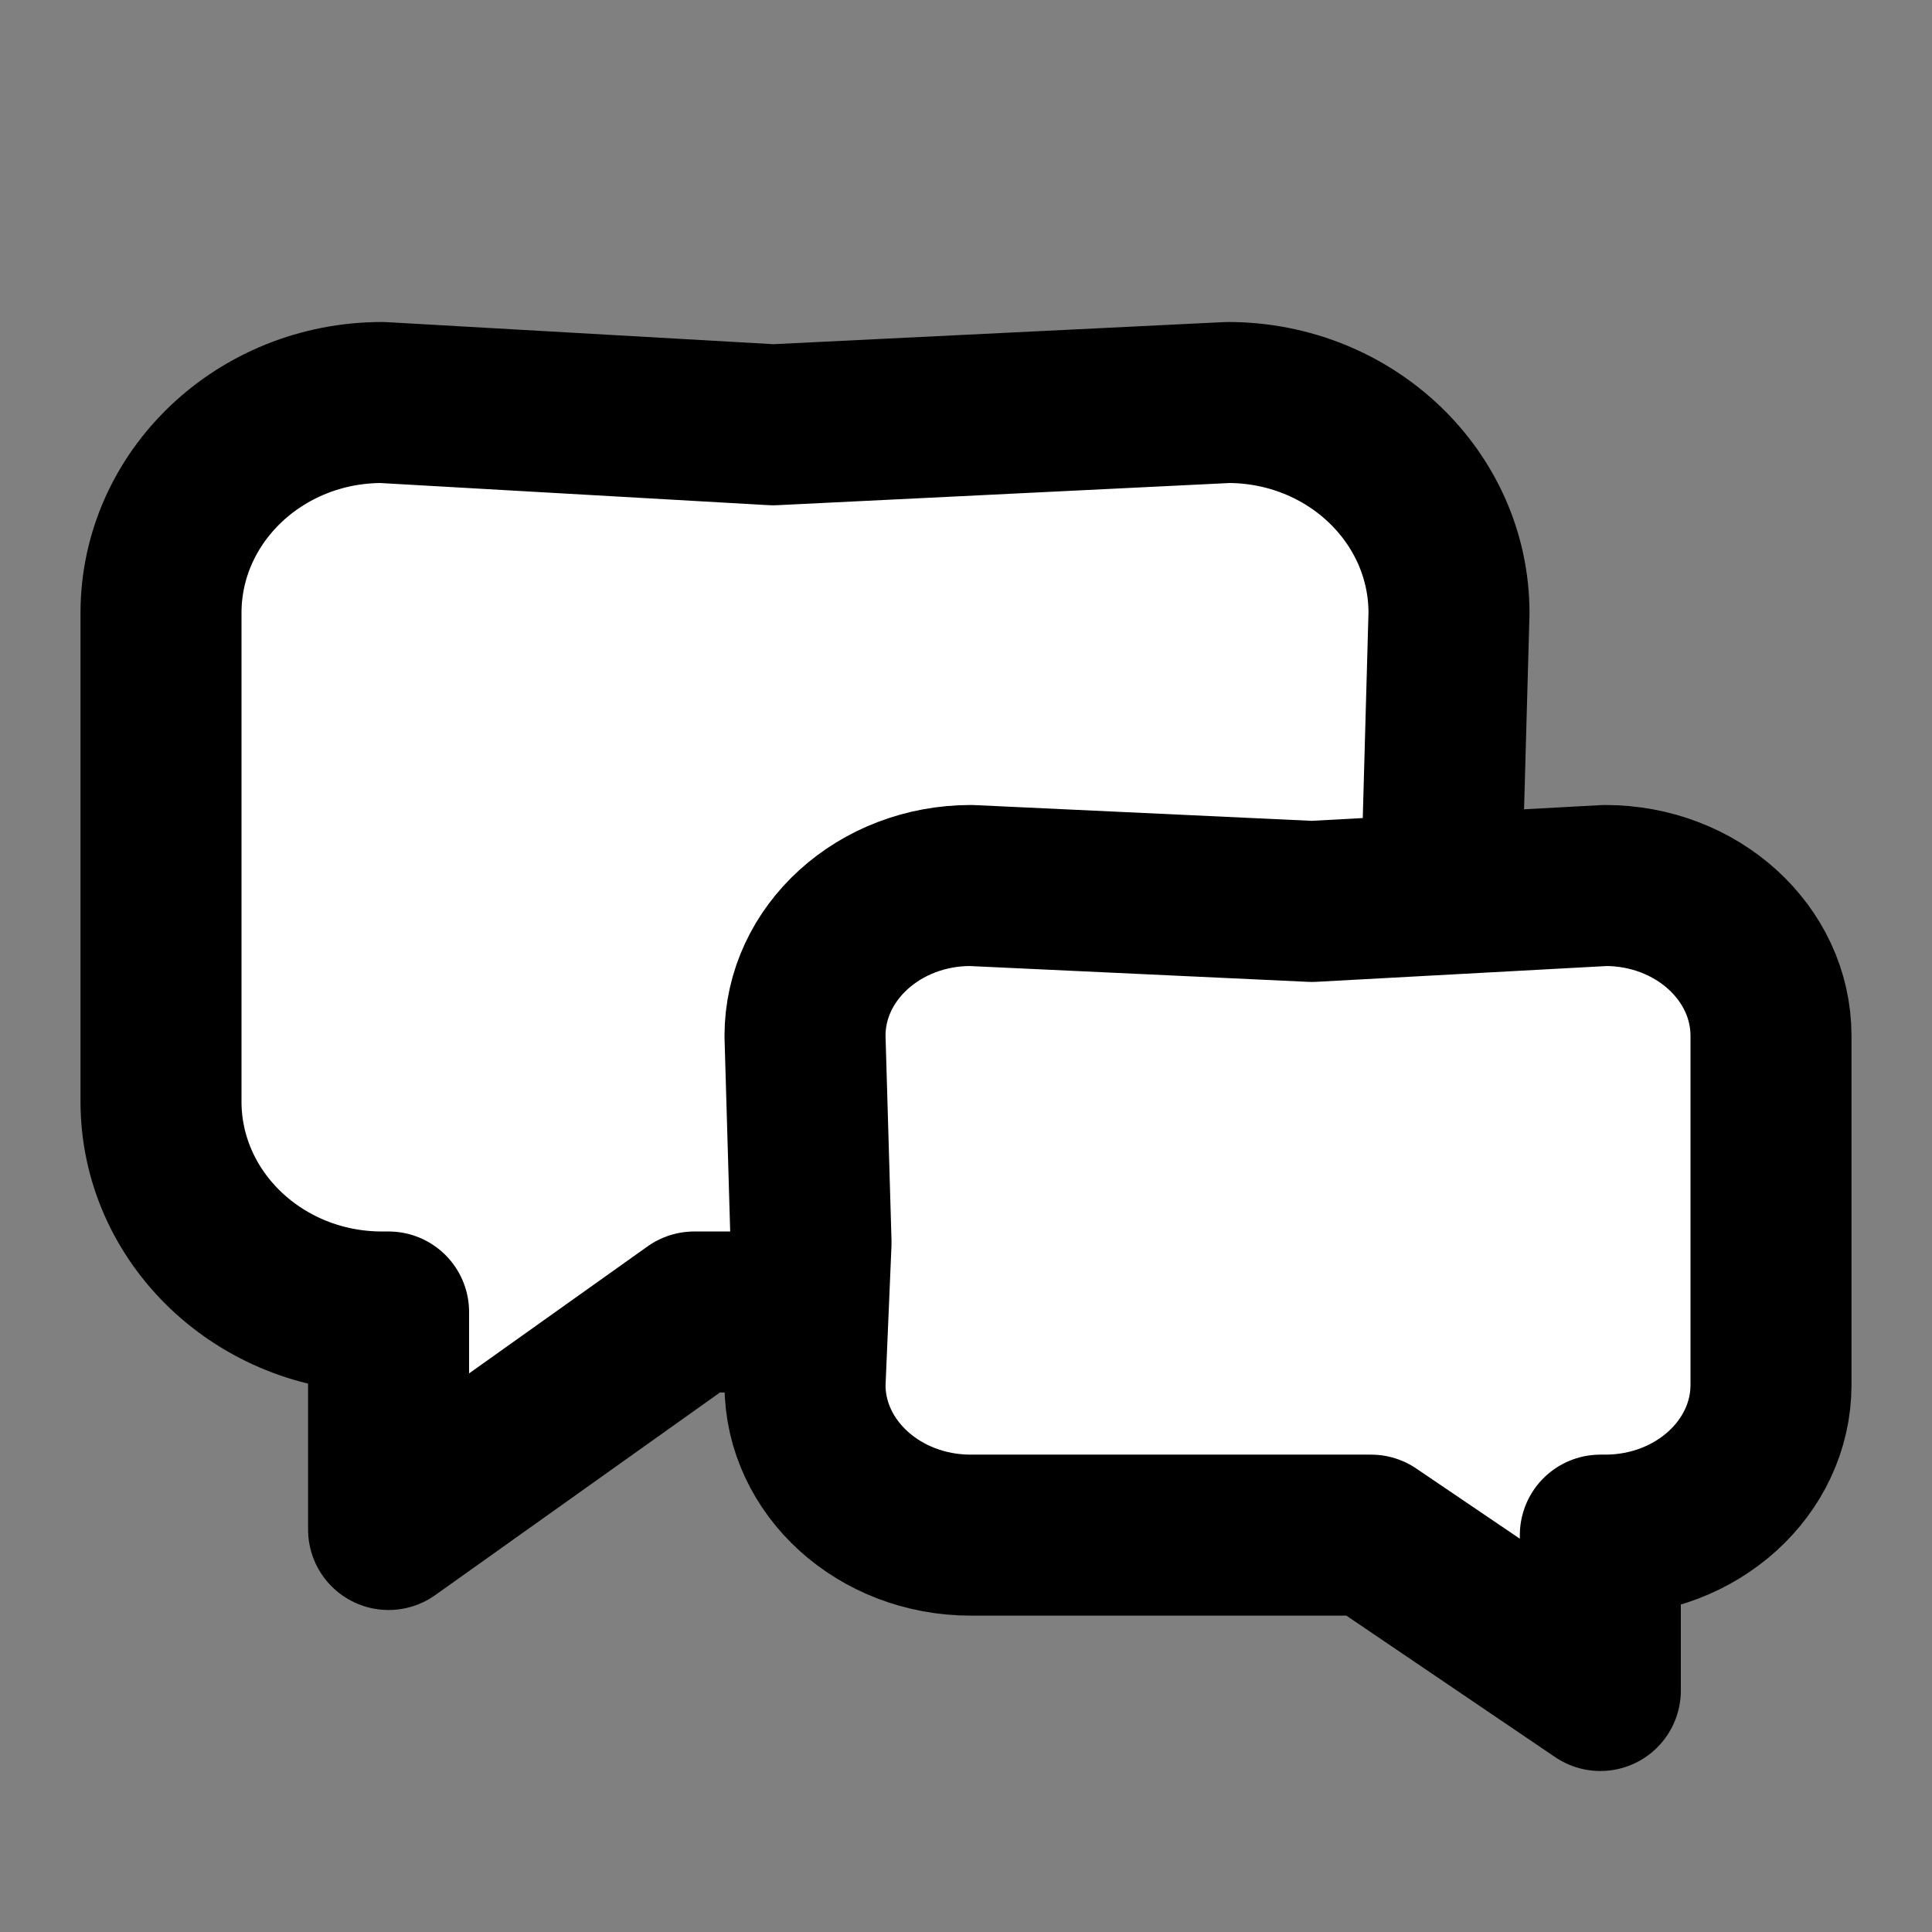 <svg width="24" height="24" viewBox="0 0 24 24" fill="none" xmlns="http://www.w3.org/2000/svg">
<rect x="0" y="0" width="24" height="24" fill="#808080" stroke="none"/>
<path d="M15.254 5L9.604 5.277L4.746 5C3.23 5 2 6.171 2 7.615V13.683C2 15.126 3.23 16.298 4.746 16.298H4.827V19L8.624 16.298H15.254C16.77 16.298 18 15.126 18 13.683L17.9 11.211L18 7.615C18 6.171 16.77 5 15.254 5Z" fill="white" stroke="black" stroke-width="2" stroke-linecap="round" stroke-linejoin="round"/>
<path d="M12.059 11L16.297 11.198L19.941 11C21.078 11 22 11.837 22 12.868V17.202C22 18.233 21.078 19.07 19.941 19.07H19.88V21L17.032 19.07H12.059C10.922 19.07 10 18.233 10 17.202L10.075 15.437L10 12.868C10 11.837 10.922 11 12.059 11Z" fill="white" stroke="black" stroke-width="2" stroke-linecap="round" stroke-linejoin="round"/>
</svg>
